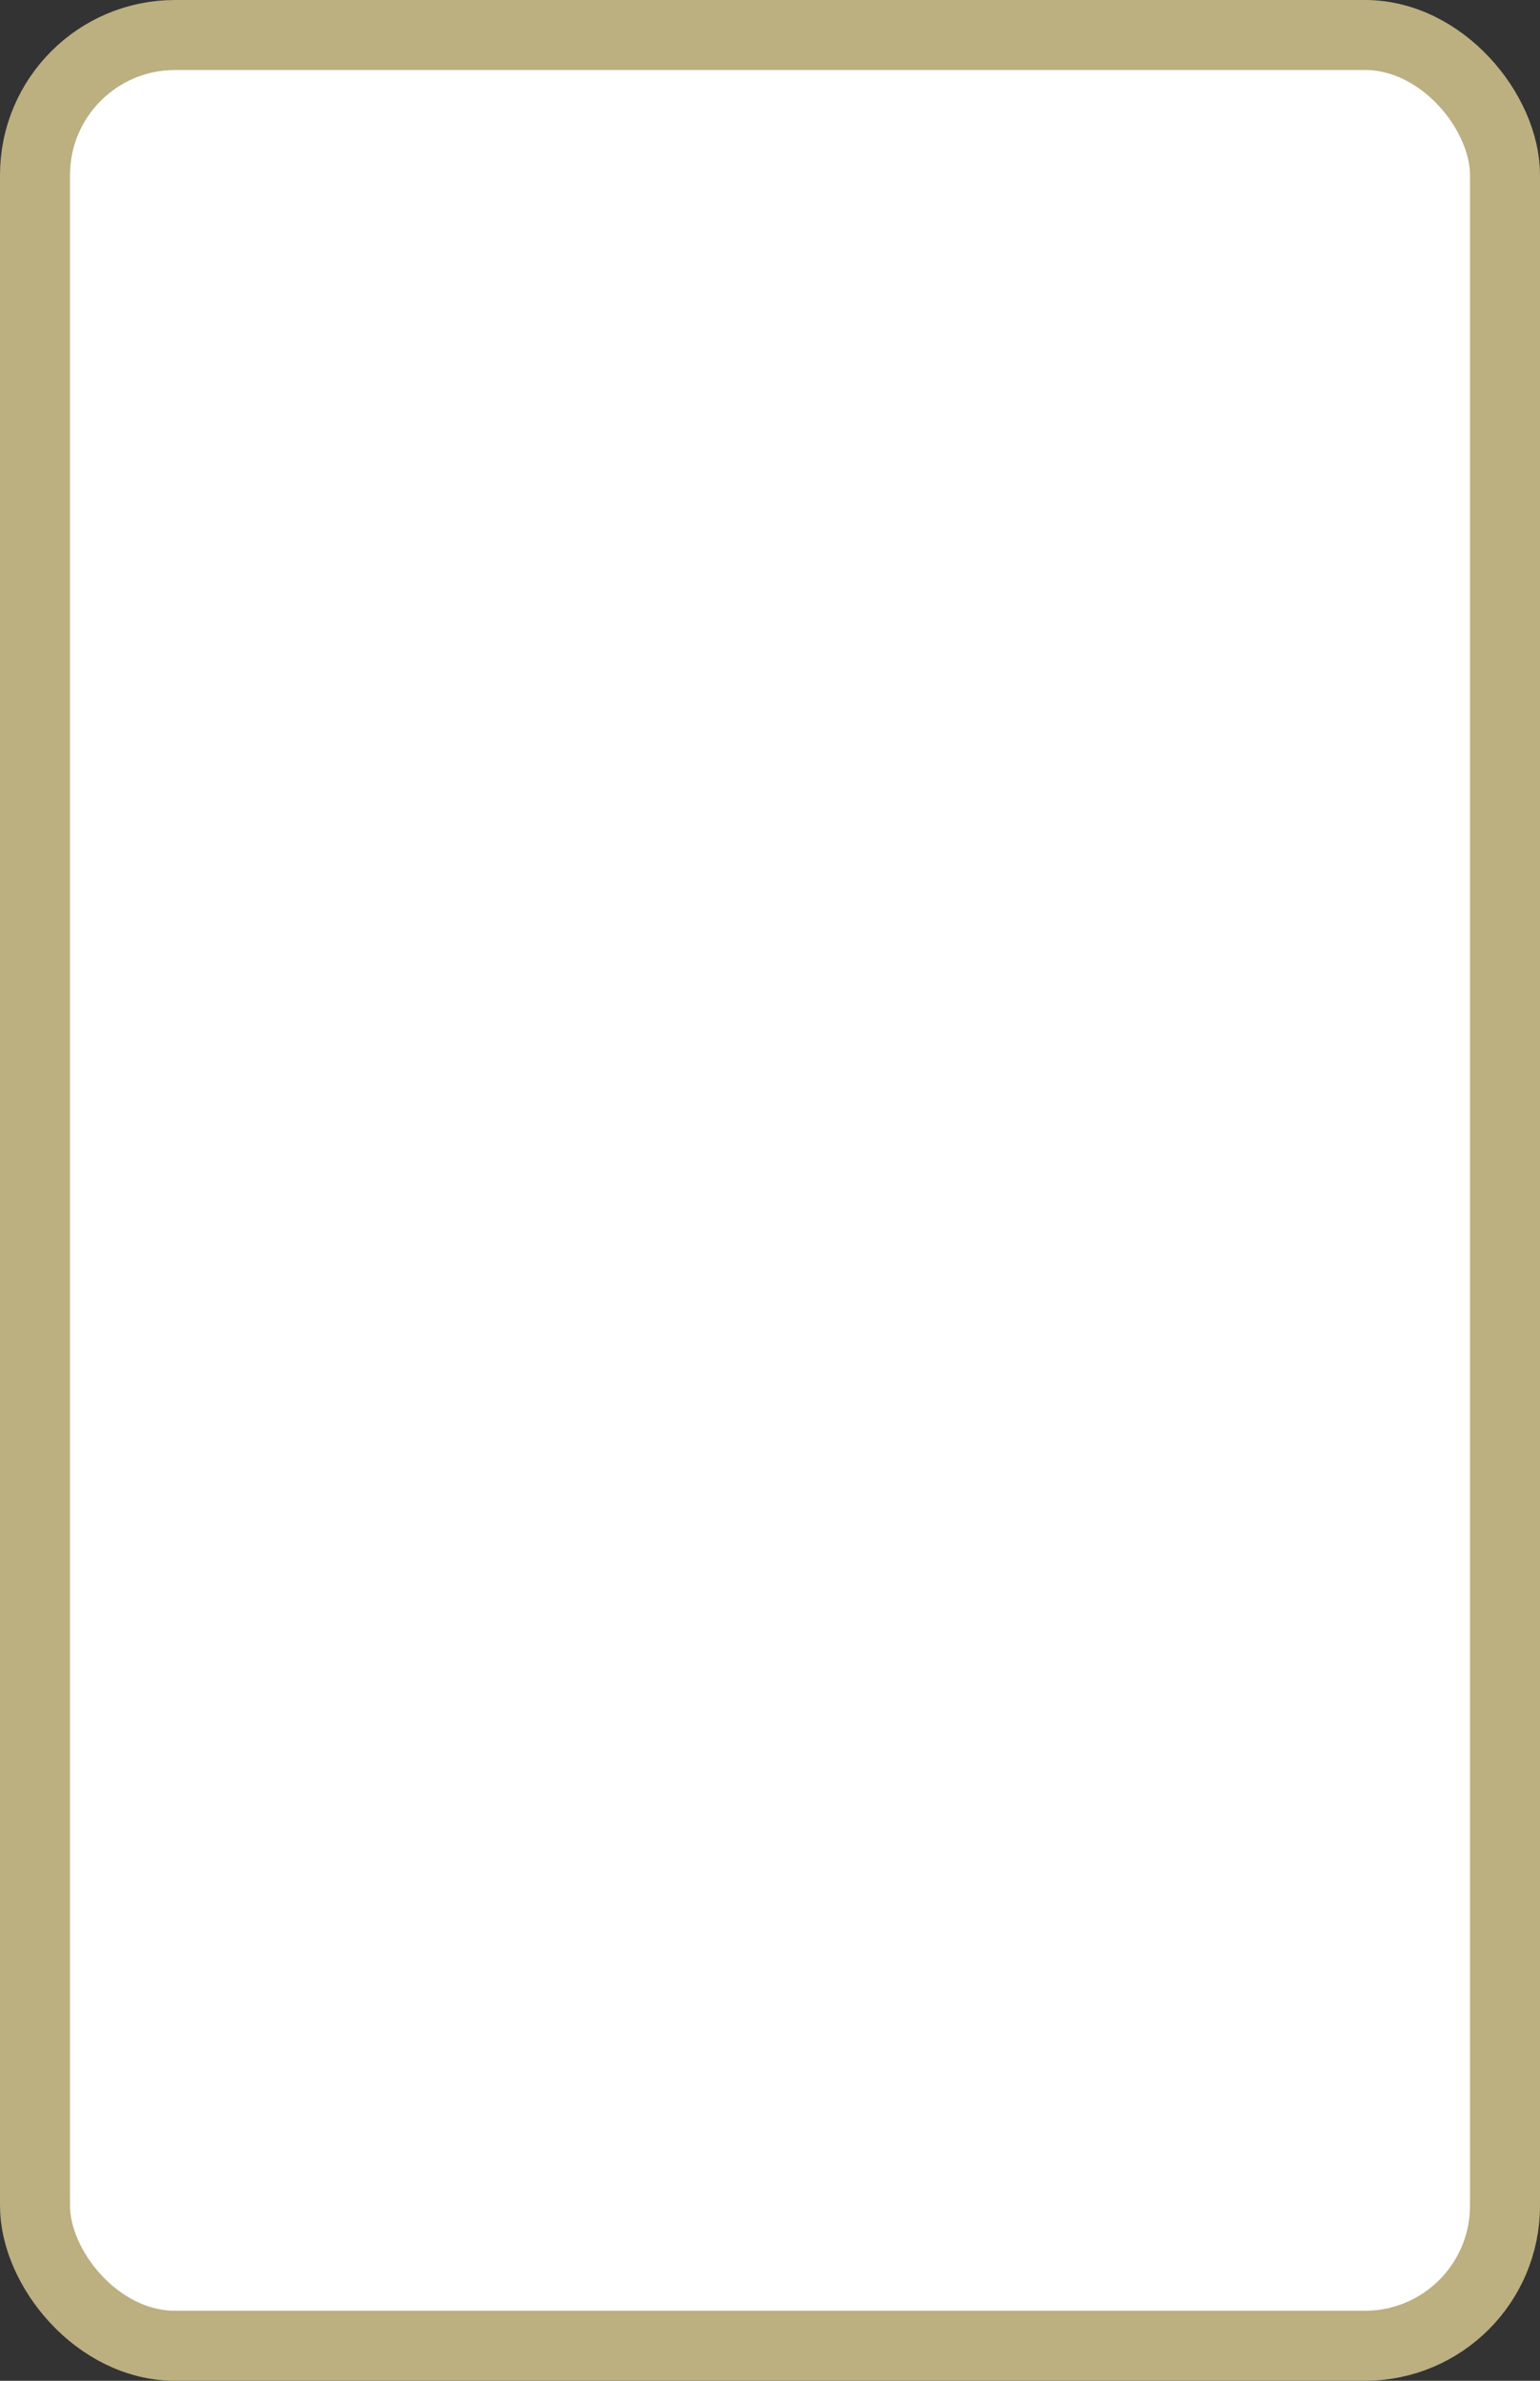 <?xml version='1.0' encoding='utf-8'?>
<svg xmlns="http://www.w3.org/2000/svg" width="100%" height="100%" viewBox="0 0 22.0 34.0">
  <rect x="0" y="0" width="22.0" height="34.0" fill="#333333" stroke="none"/>
  <rect x="0.5" y="0.5" width="21.0" height="33.0" rx="2" ry="2" id="shield" style="fill:#ffffff;stroke:#bcaf80;stroke-width:1;"/>
</svg>
